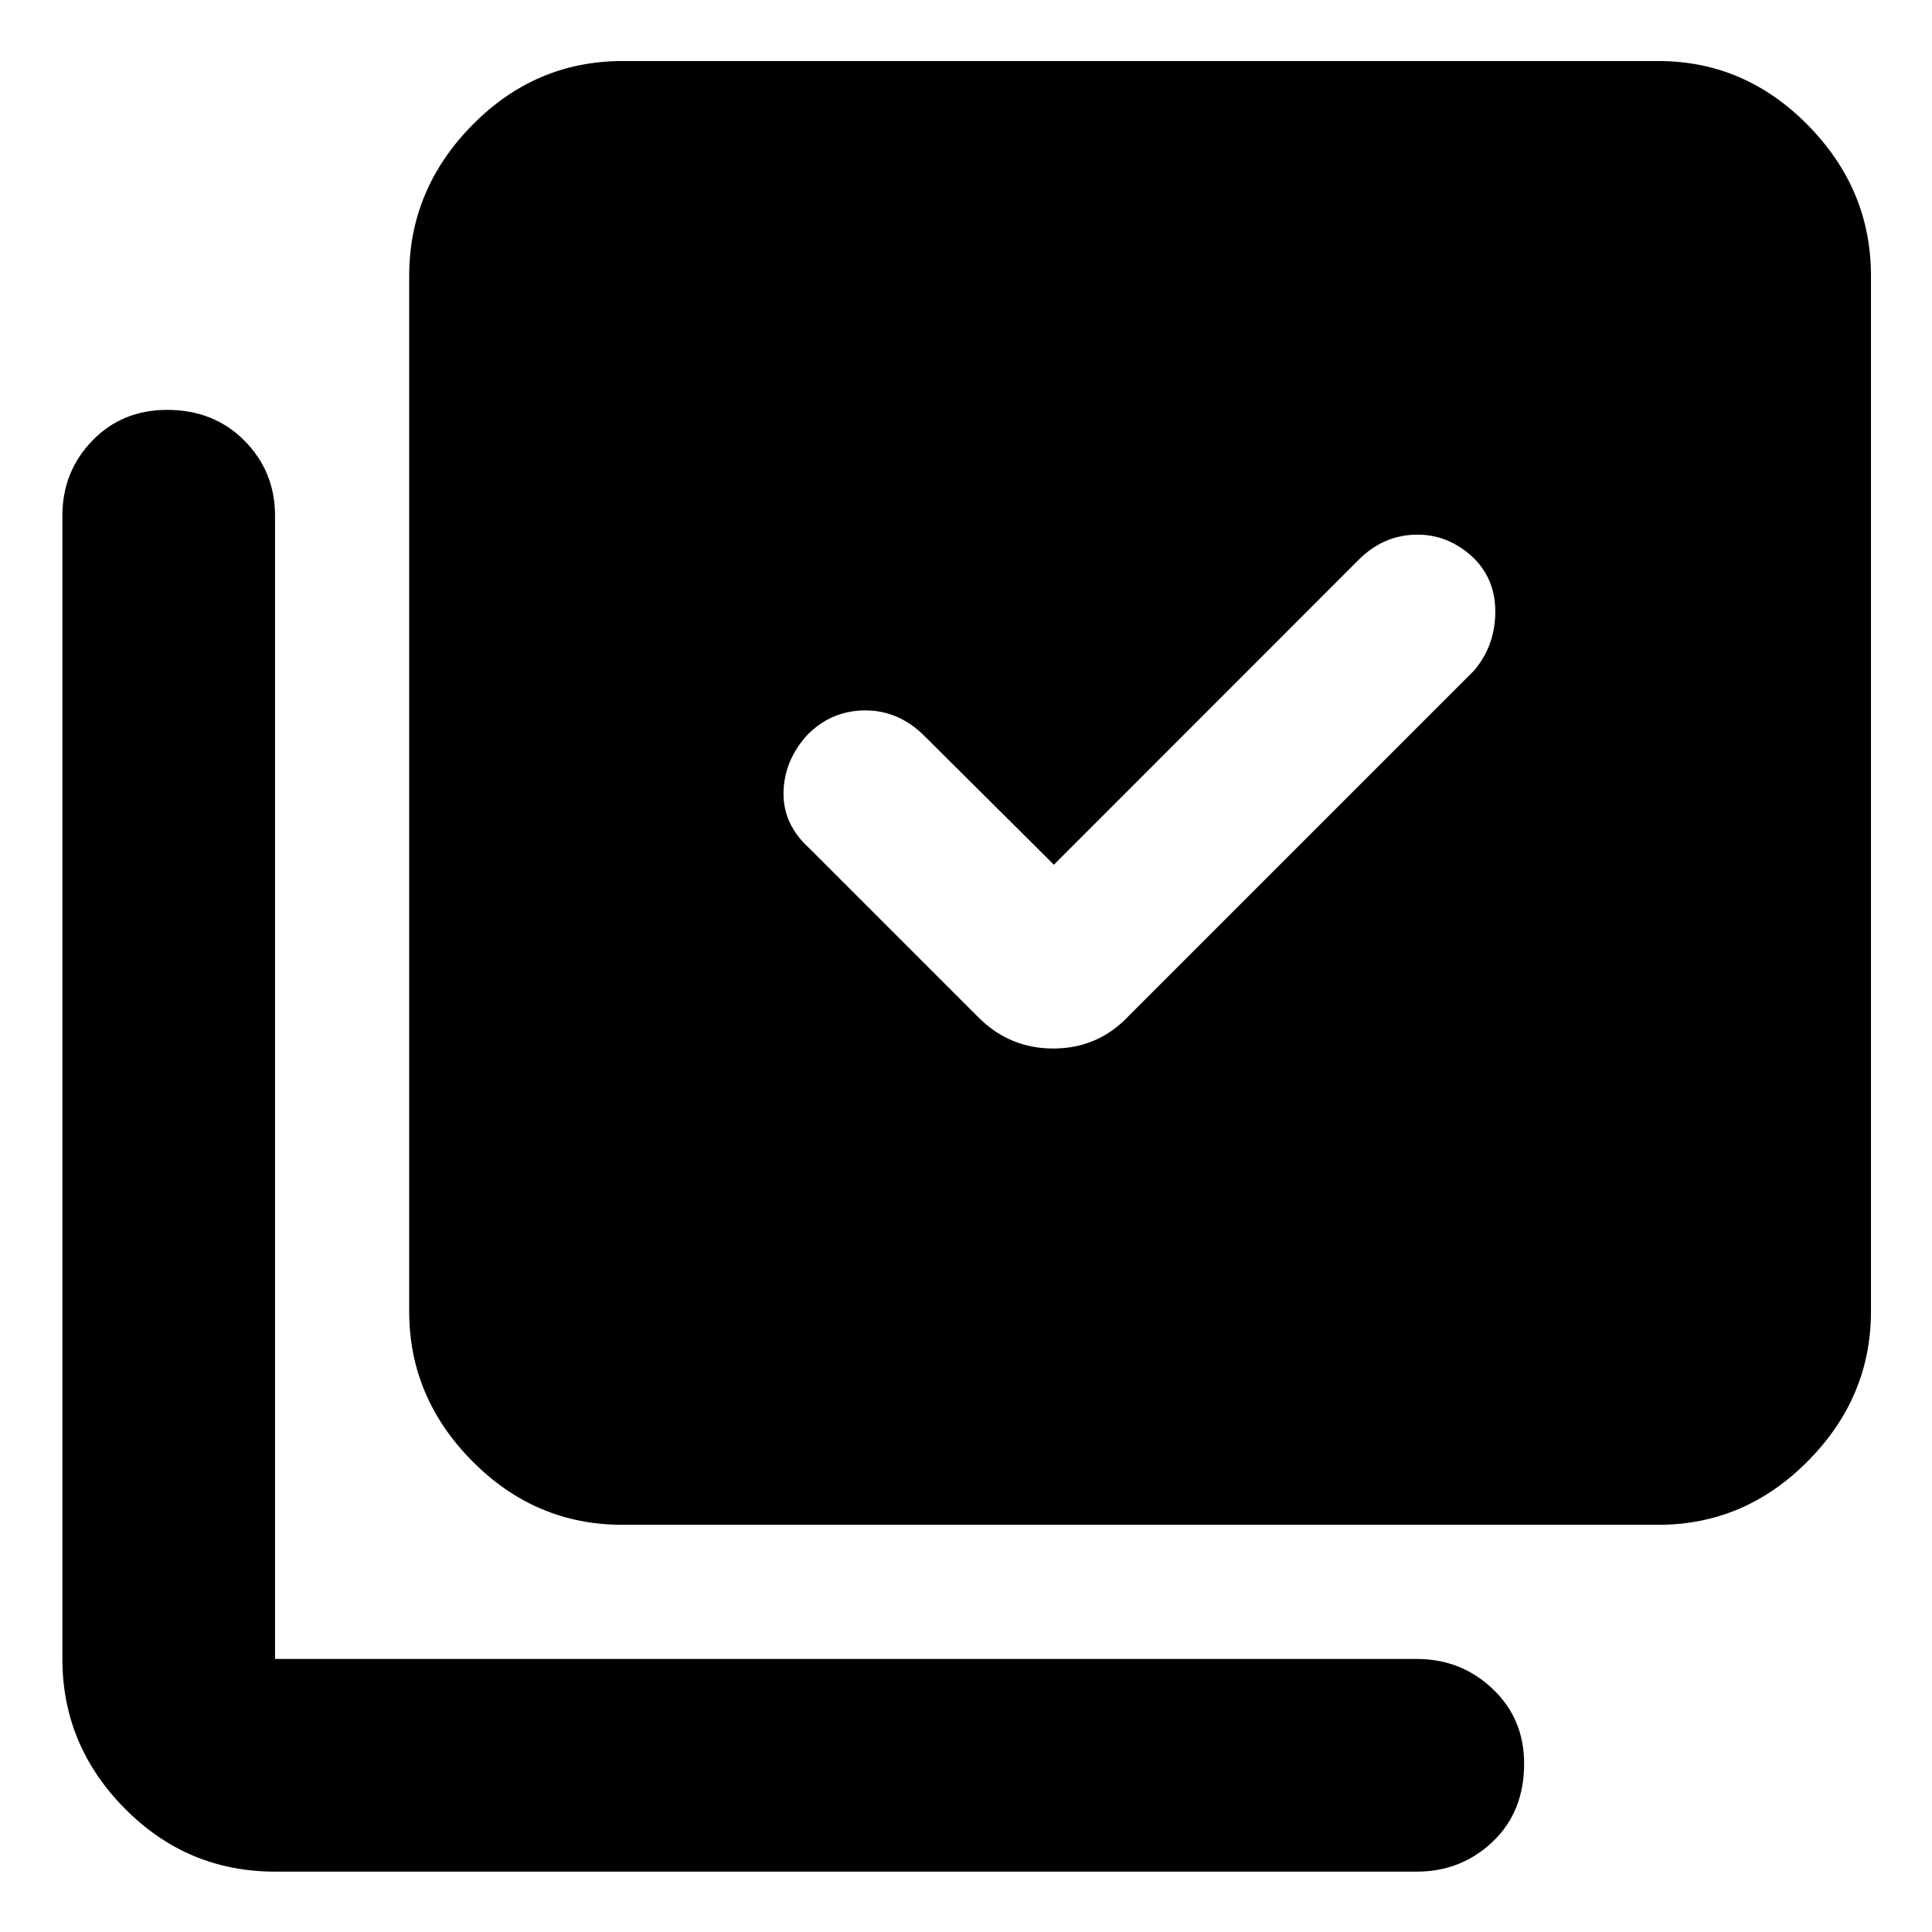 <svg xmlns="http://www.w3.org/2000/svg" height="40" viewBox="0 -960 960 960" width="40"><path d="m523.67-530.33-64.23-63.89Q446.67-607 430-607t-28.67 12q-11.66 12.67-12 28.67-.33 16 13 28l83 83Q501.06-439 523.36-439q22.31 0 37.64-16.33l171.33-171.34q10.34-12 10.67-28.5.33-16.5-10.67-27.5-12.66-12-28.83-11.66-16.17.33-28.27 12.38L523.67-530.33Zm-214.34 328q-43.36 0-74.68-31.65-31.32-31.65-31.32-74.35V-823q0-42.97 31.32-74.82 31.32-31.85 74.68-31.85H824q42.97 0 74.32 31.85 31.35 31.85 31.35 74.82v514.67q0 42.7-31.35 74.35-31.35 31.65-74.32 31.65H309.33ZM136.67-30q-43.64 0-74.66-31.35Q31-92.69 31-135.67v-568q0-22 14.83-37.33Q60.67-756.33 83-756.33q23.33 0 38.5 15.33 15.17 15.33 15.17 37.33v568H704q22 0 37.67 14.84 15.66 14.83 15.66 37.16 0 24-15.66 38.84Q726-30 704-30H136.67Z"/></svg>